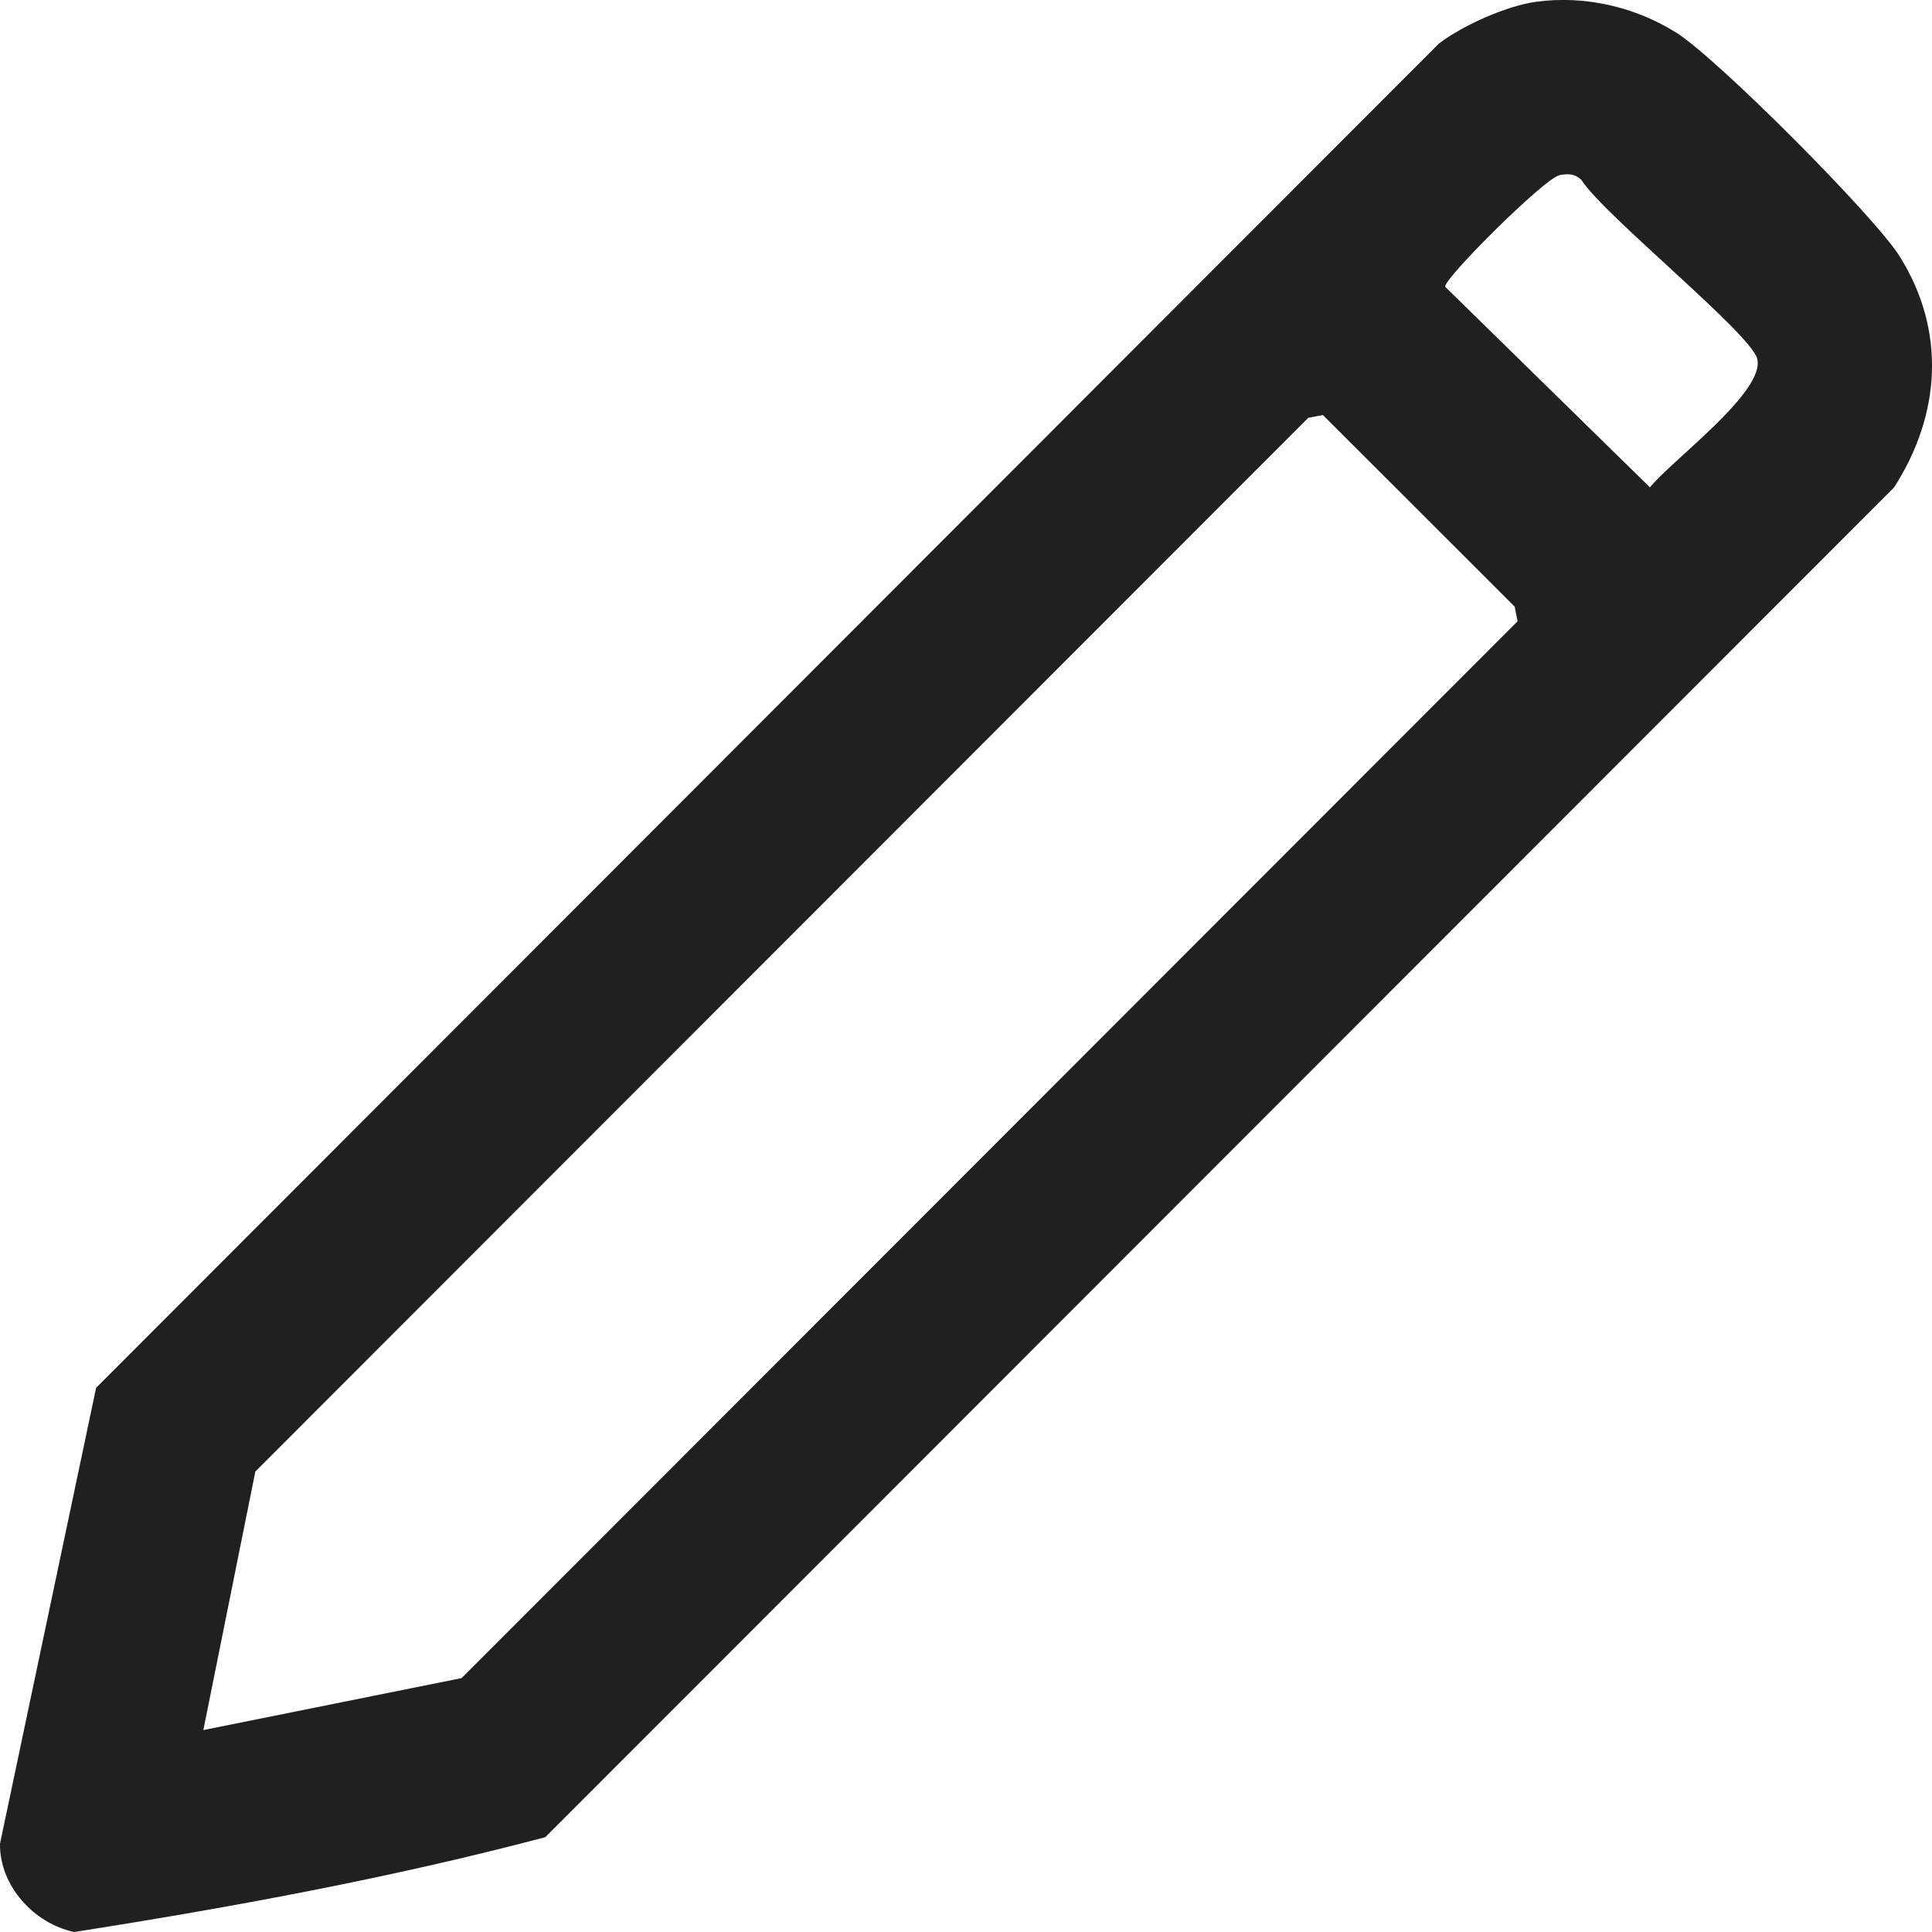 <svg width="12" height="12" viewBox="0 0 12 12" fill="none" xmlns="http://www.w3.org/2000/svg">
<path d="M9.541 0.011C9.843 -0.03 10.155 0.042 10.412 0.203C10.669 0.365 11.644 1.344 11.799 1.592C12.089 2.055 12.055 2.576 11.764 3.028L3.387 11.411C2.431 11.664 1.436 11.847 0.461 12C0.212 11.948 -0.004 11.713 6.38921e-05 11.451L0.597 8.62L8.937 0.271C9.084 0.158 9.358 0.036 9.541 0.011ZM9.685 1.089C9.593 1.107 8.967 1.731 8.976 1.781L10.248 3.027C10.381 2.861 10.97 2.43 10.914 2.227C10.87 2.067 9.959 1.334 9.822 1.117C9.781 1.078 9.738 1.078 9.685 1.088L9.685 1.089ZM1.262 10.746L2.867 10.423L9.426 3.859L9.408 3.768L8.217 2.578L8.126 2.595L1.586 9.14L1.263 10.746H1.262Z" fill="#202020"/>
</svg>
